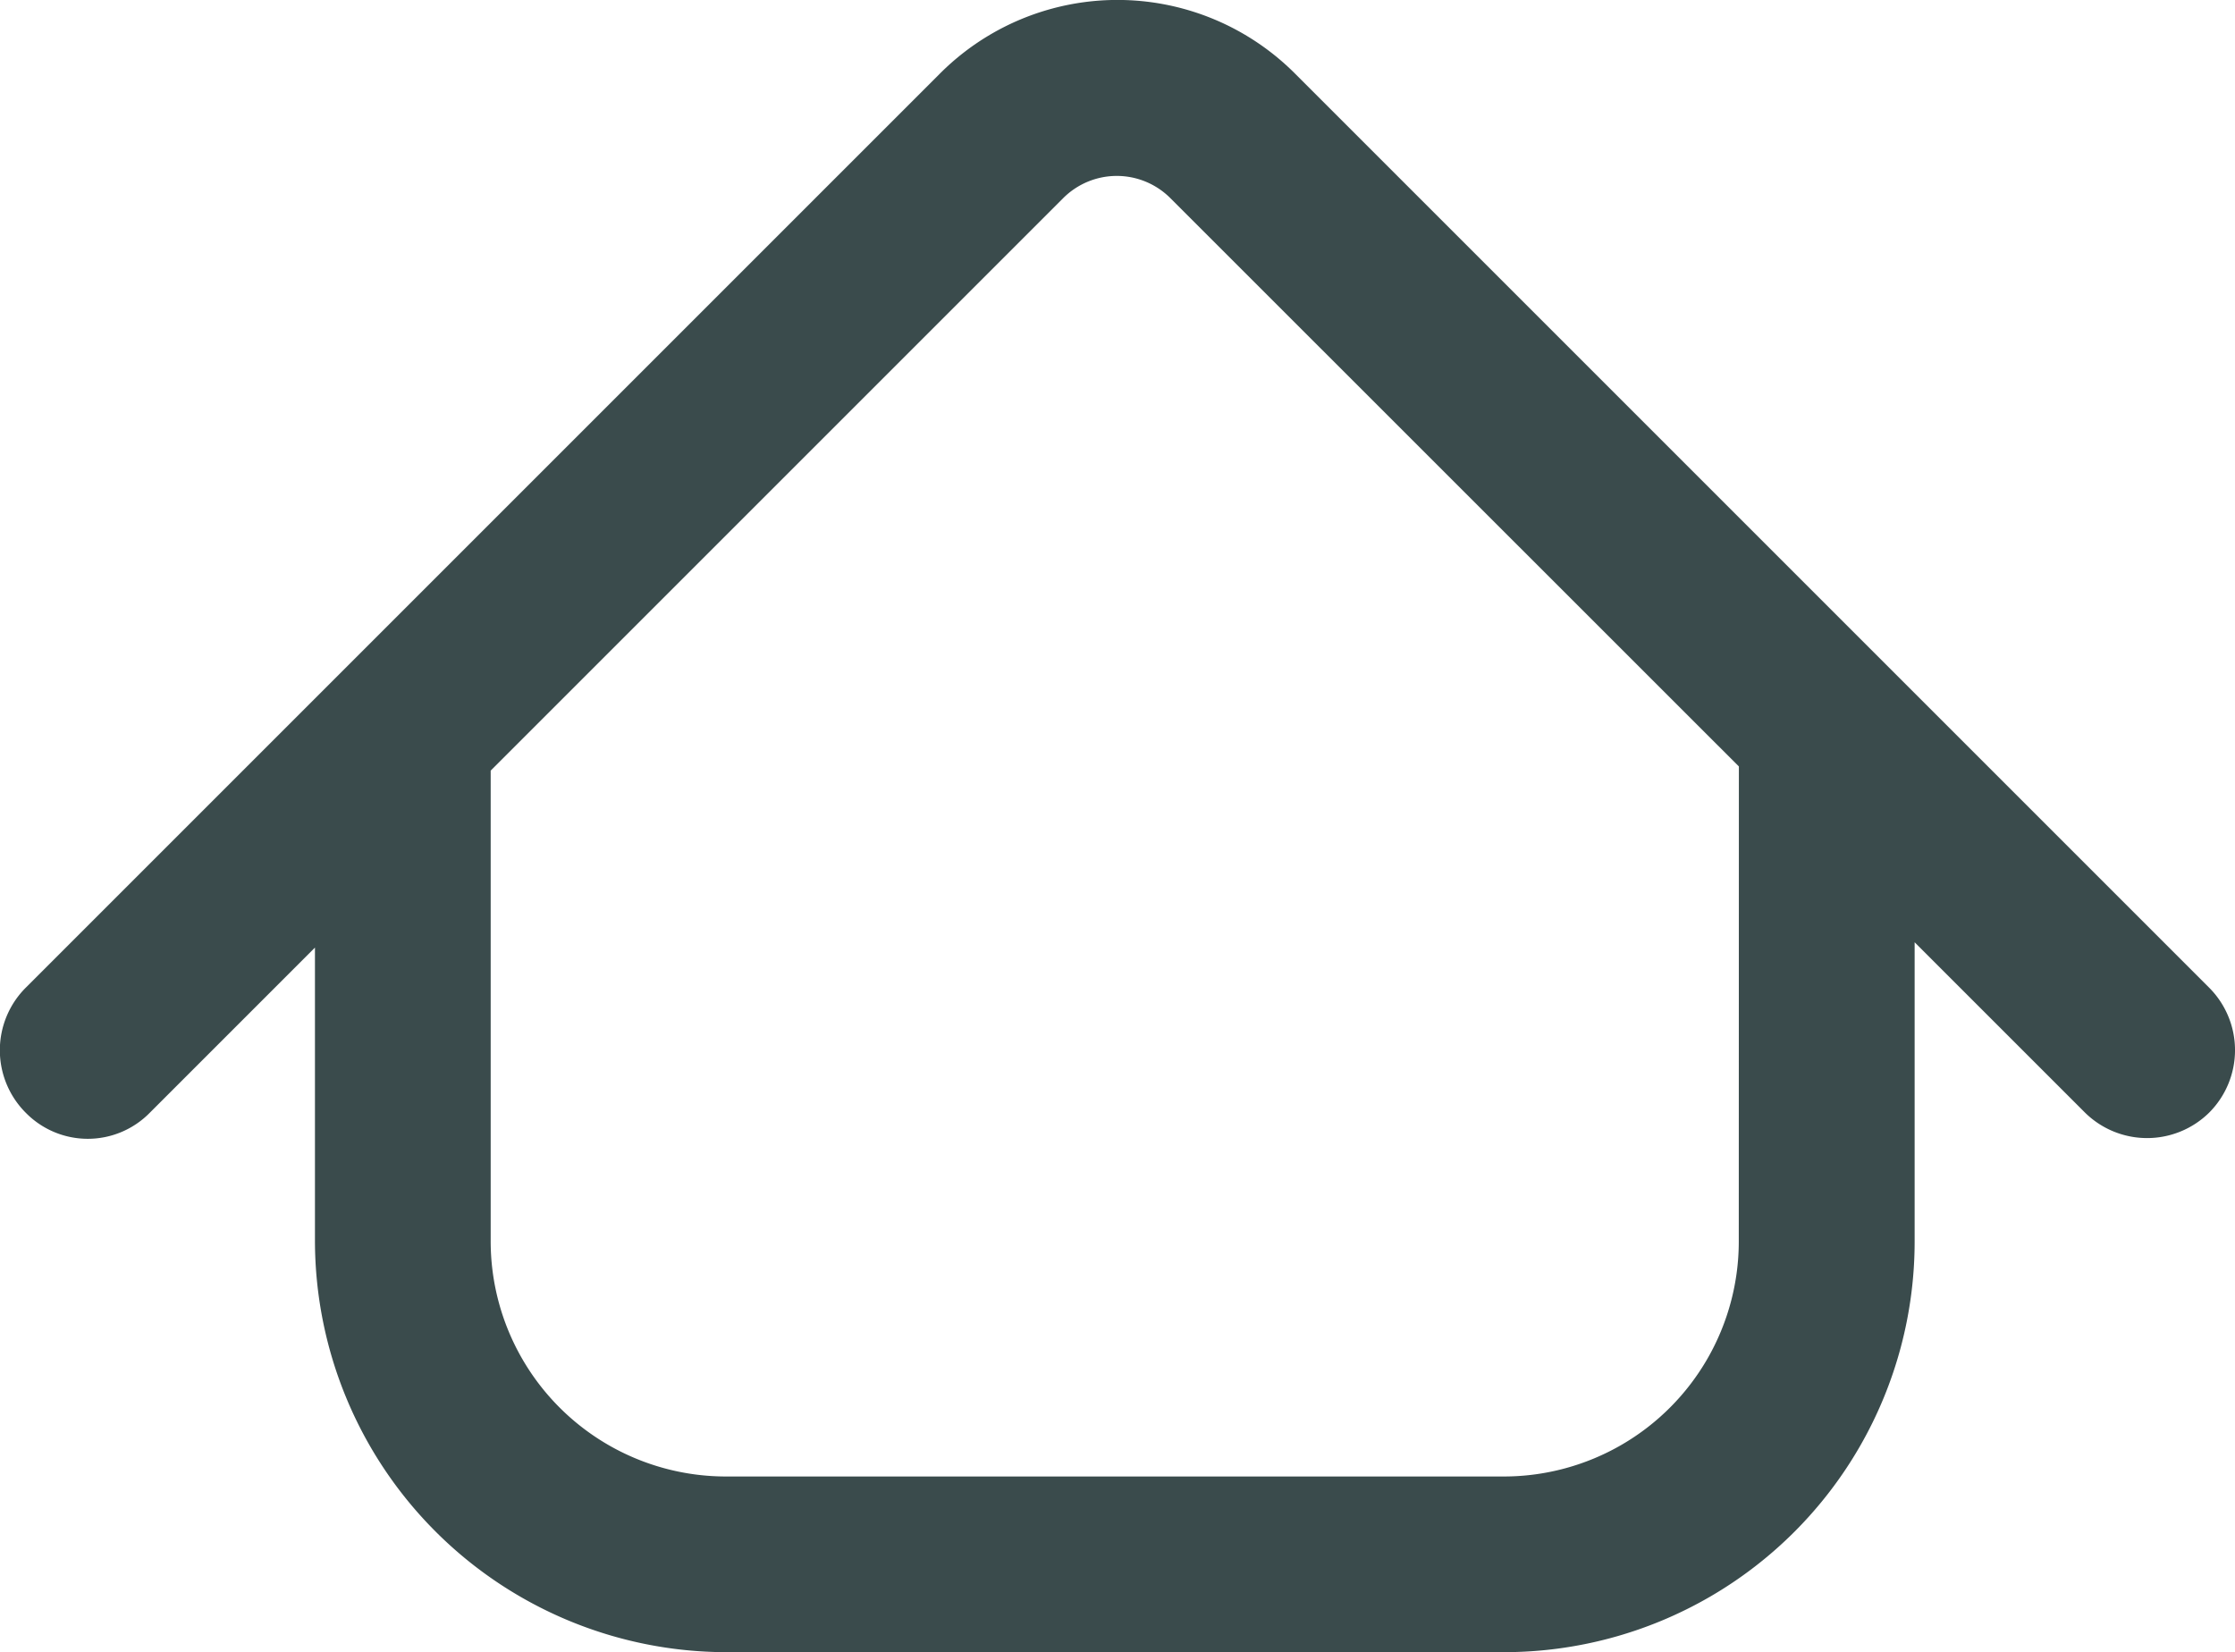 <svg xmlns="http://www.w3.org/2000/svg" width="64.93" height="48.001" viewBox="0 0 64.93 48.001">
  <path id="Path_17912" data-name="Path 17912" d="M593.926,157.479a2.569,2.569,0,0,1-3.6,0l-4.953-4.953v8.668a11.932,11.932,0,0,1-11.918,11.957h-22.6A11.964,11.964,0,0,1,538.9,161.194v-8.513l-4.8,4.8a2.523,2.523,0,0,1-3.6,0,2.569,2.569,0,0,1,0-3.637l8.4-8.4,5.108-5.108,13.04-13.04a7.287,7.287,0,0,1,10.332,0l26.545,26.545A2.569,2.569,0,0,1,593.926,157.479Zm-13.659-10.061L563.744,130.9a2.2,2.2,0,0,0-3.1,0l-16.639,16.639v13.659a6.837,6.837,0,0,0,6.849,6.849h22.6a6.829,6.829,0,0,0,6.81-6.849Z" transform="translate(-529.75 -125.15)" fill="#3a4b4c" fill-rule="evenodd"/>
</svg>
